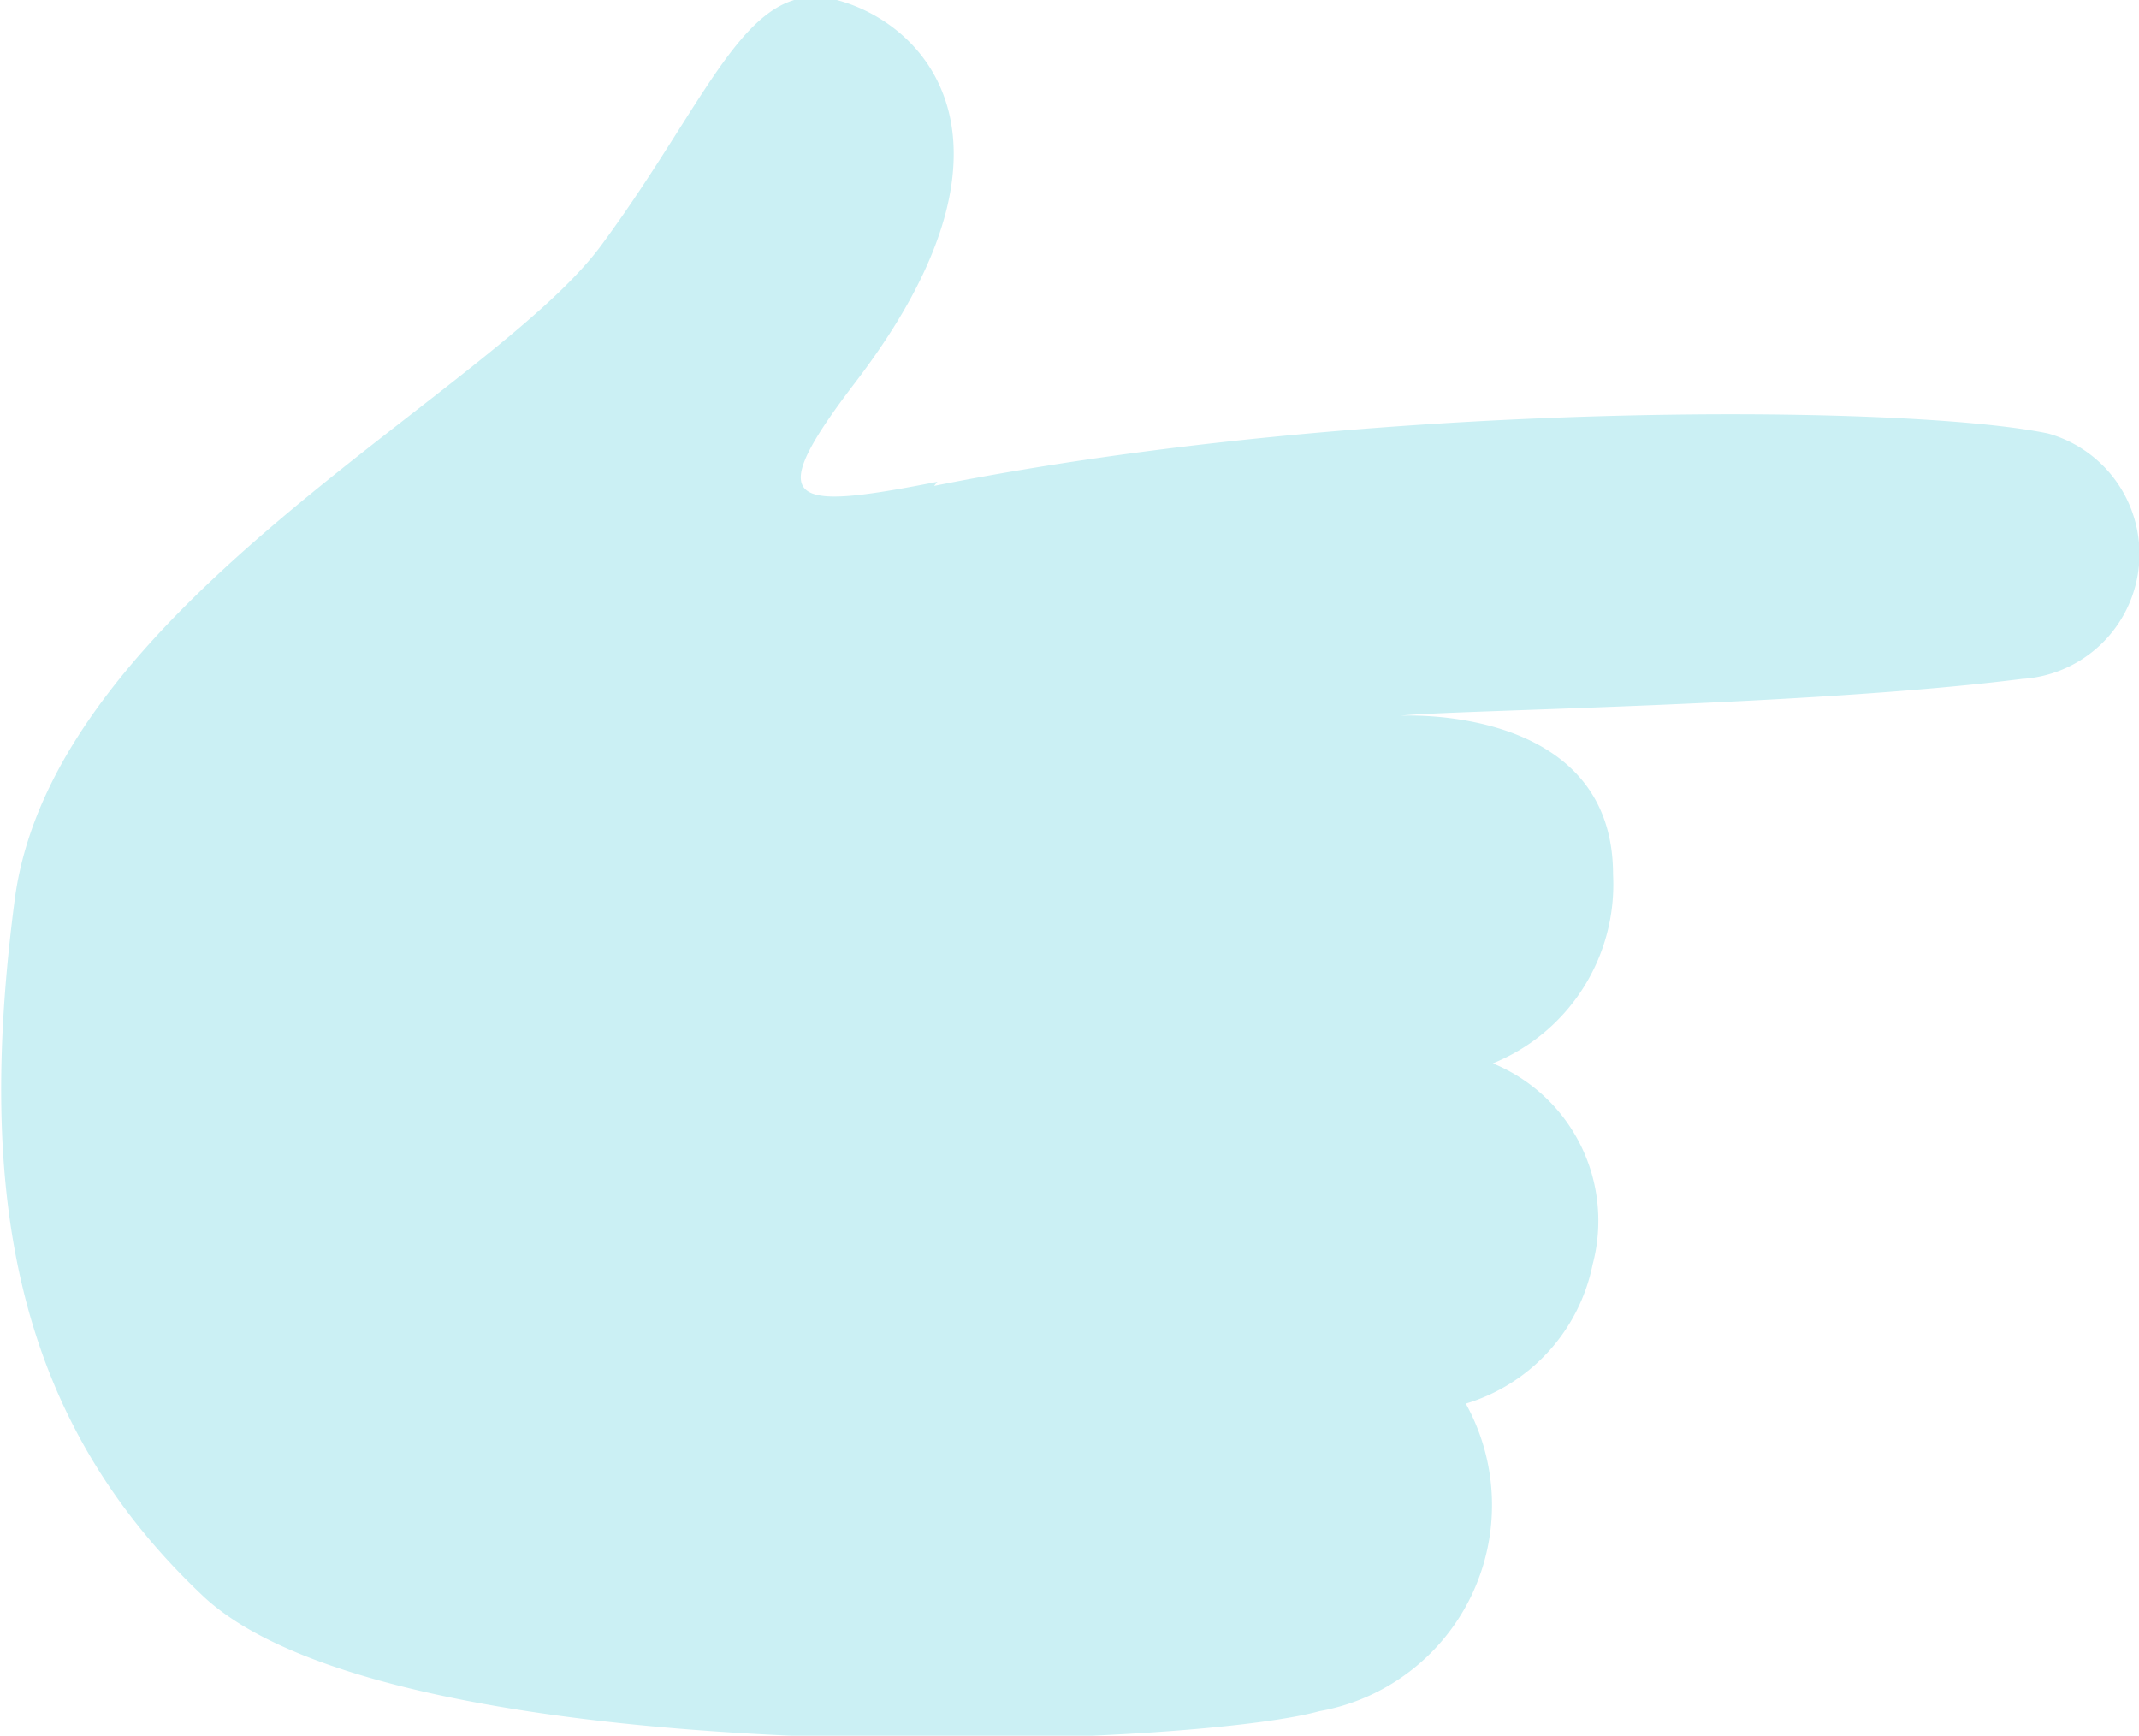 <svg xmlns="http://www.w3.org/2000/svg" viewBox="0 0 26.15 21.22"><defs><style>.cls-1{fill:#cbf0f4;}</style></defs><title>Ativo 1</title><g id="Camada_2" data-name="Camada 2"><g id="Camada_1-2" data-name="Camada 1"><path class="cls-1" d="M11.42,5.94c5.32-1.06,11.9-1,13.62-.64a1.53,1.53,0,0,1-.32,3c-2.6.33-7,.38-7.6.45,0,0,2.6-.15,2.6,1.94A2.36,2.36,0,0,1,18.25,13a2.08,2.08,0,0,1,1.22,2.46,2.24,2.24,0,0,1-1.55,1.7,2.56,2.56,0,0,1-1.79,3.76c-1.75.48-11.34.77-13.65-1.41S-.29,14.59.18,11,6,4.83,7.35,3,9.13-.29,10.23,0s2.46,1.75.23,4.67c-1.17,1.53-.79,1.57,1,1.22"/></g></g></svg>
